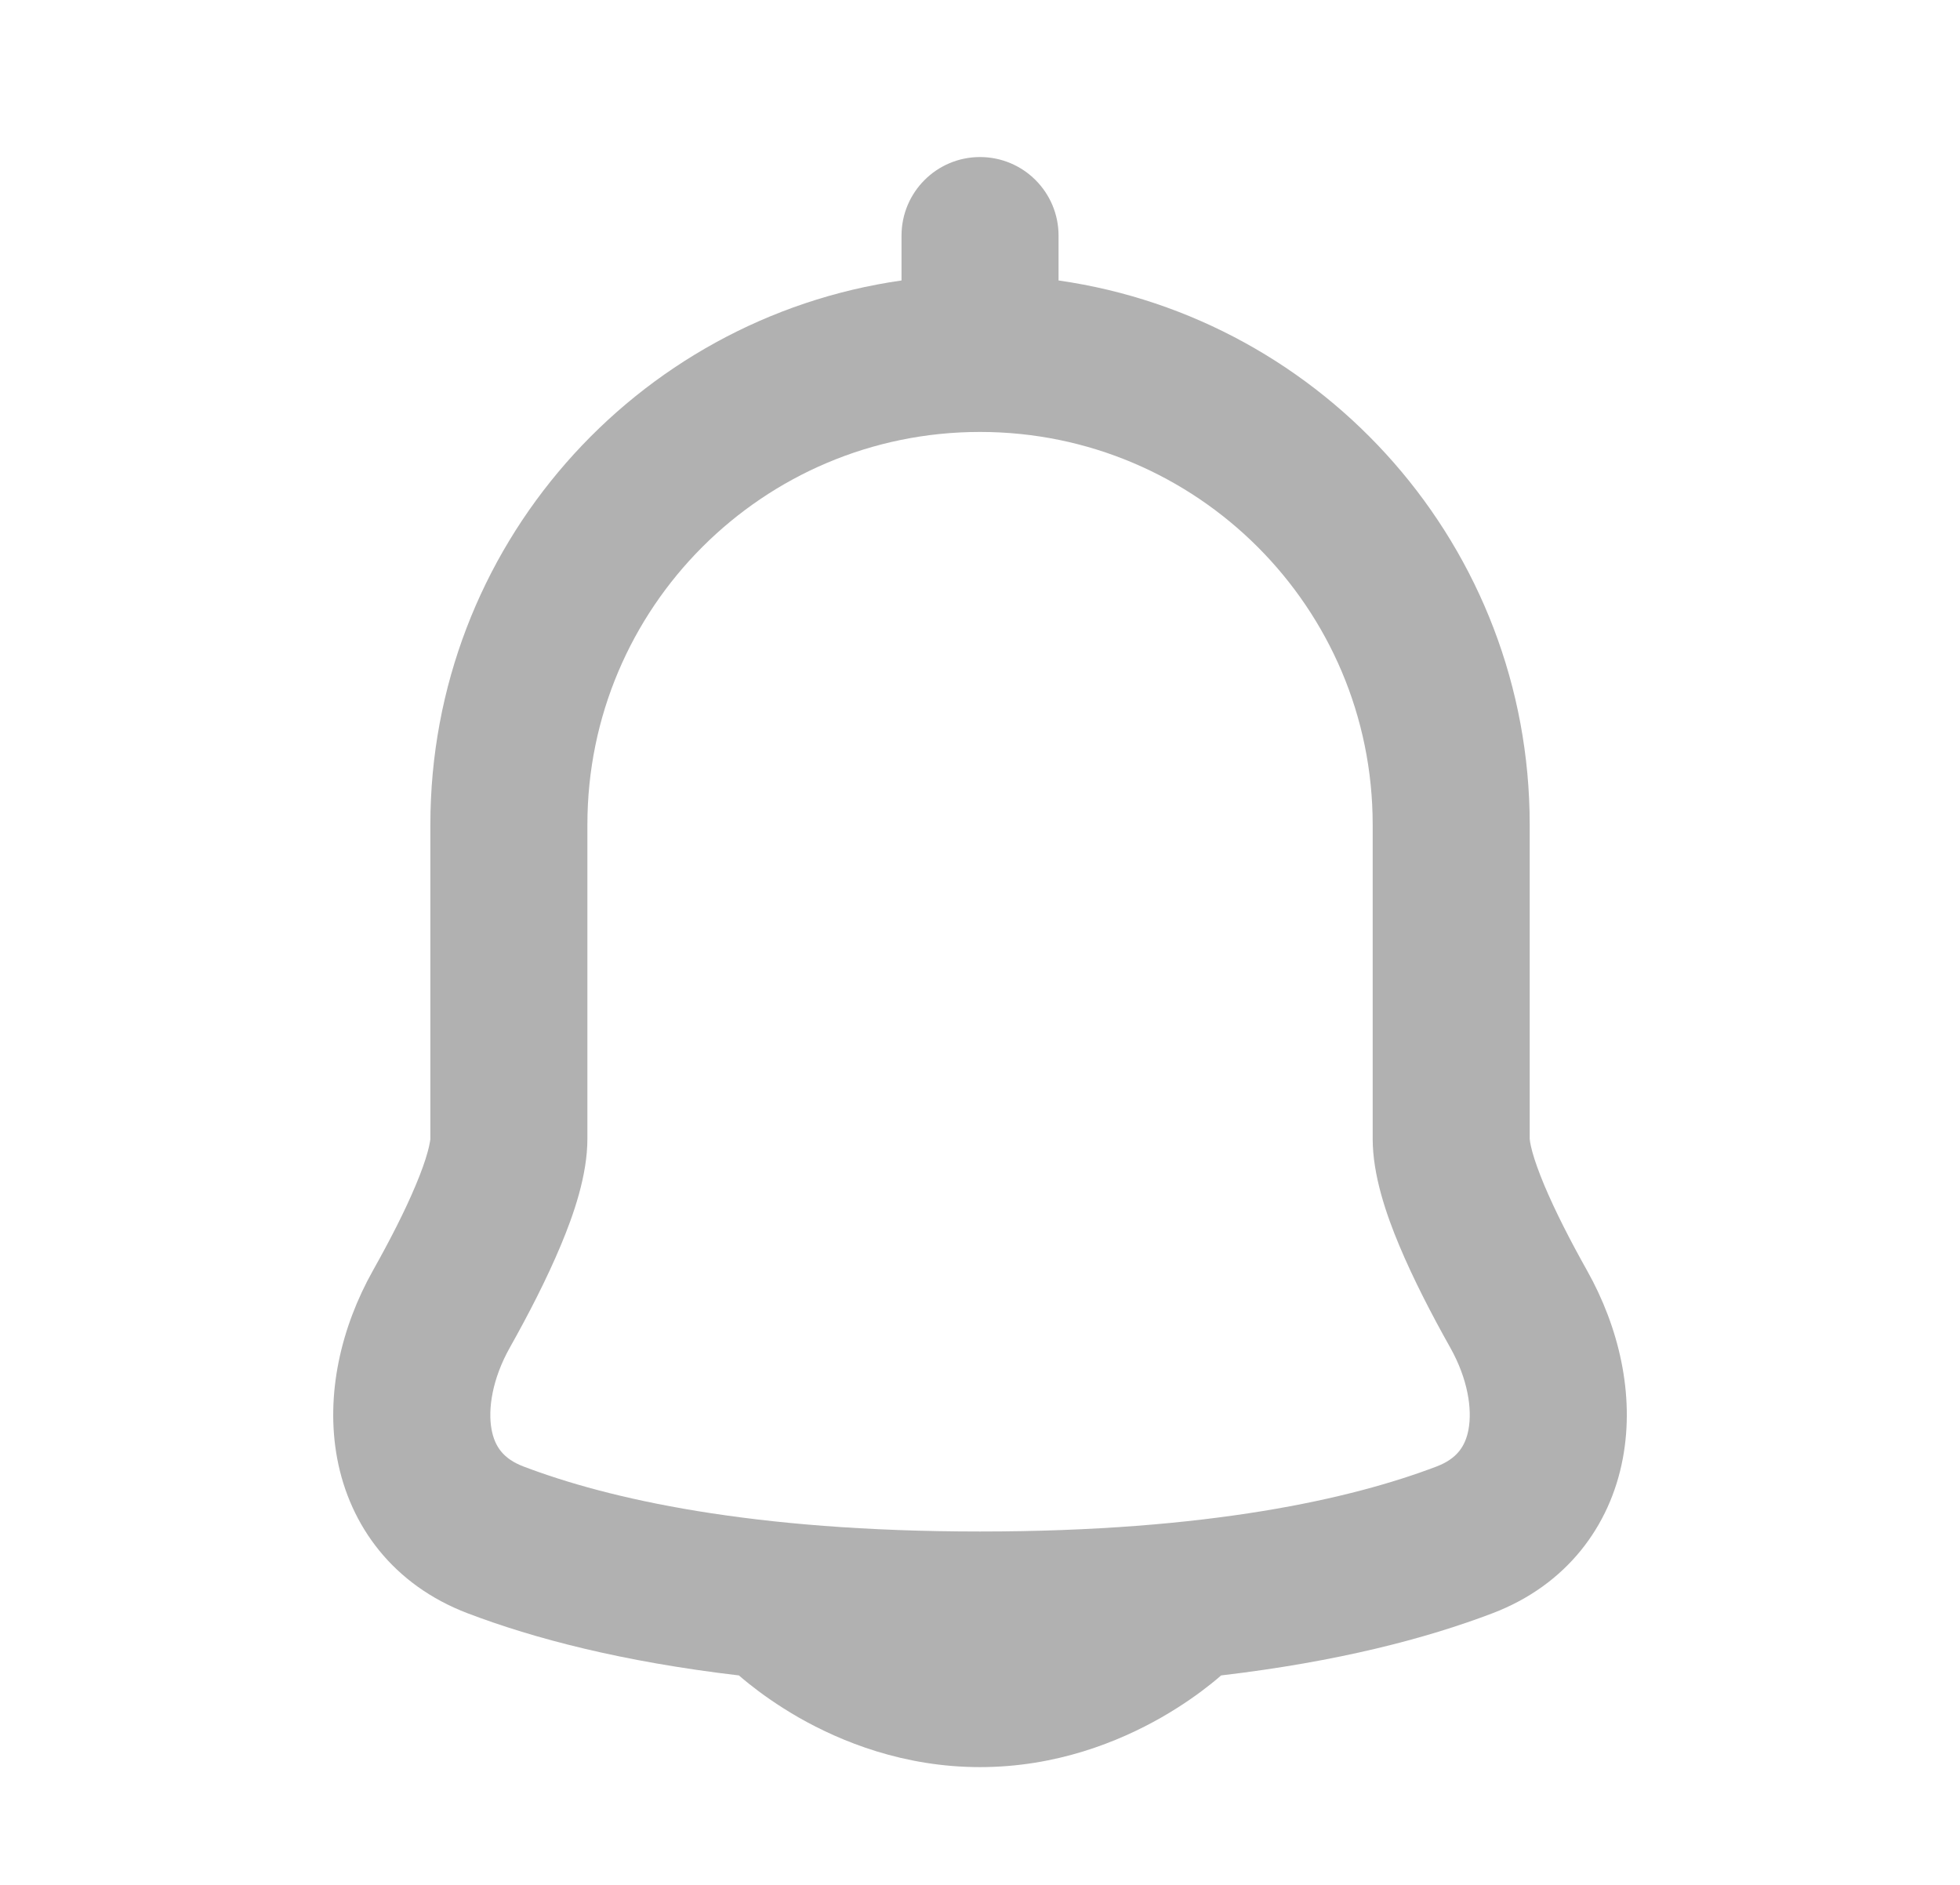 <svg xmlns="http://www.w3.org/2000/svg" width="26" height="25" viewBox="0 0 26 25" fill="none">
  <path fill-rule="evenodd" clip-rule="evenodd" d="M14.042 3.125C14.042 2.55 13.576 2.083 13 2.083C12.425 2.083 11.959 2.55 11.959 3.125V3.72C8.425 4.225 5.709 7.263 5.709 10.937L5.709 15.104C5.709 15.104 5.709 15.103 5.709 15.104C5.709 15.106 5.708 15.12 5.703 15.147C5.698 15.18 5.688 15.224 5.672 15.282C5.64 15.398 5.589 15.543 5.517 15.714C5.374 16.058 5.171 16.453 4.947 16.852C4.526 17.602 4.314 18.495 4.473 19.345C4.641 20.241 5.218 21.023 6.204 21.398C7.084 21.733 8.255 22.04 9.802 22.222C9.839 22.254 9.883 22.291 9.933 22.331C10.089 22.456 10.313 22.618 10.595 22.78C11.156 23.1 11.986 23.438 13 23.438C14.015 23.438 14.844 23.1 15.405 22.78C15.688 22.618 15.912 22.456 16.068 22.331C16.118 22.291 16.162 22.254 16.198 22.222C17.745 22.04 18.917 21.733 19.797 21.398C20.782 21.023 21.359 20.241 21.527 19.345C21.687 18.495 21.474 17.602 21.053 16.852C20.829 16.453 20.627 16.058 20.483 15.714C20.412 15.543 20.36 15.398 20.328 15.282C20.312 15.224 20.303 15.18 20.297 15.147C20.293 15.12 20.292 15.106 20.292 15.104C20.292 15.104 20.292 15.104 20.292 15.104L20.292 15.095V10.937C20.292 7.263 17.576 4.225 14.042 3.72V3.125ZM7.792 10.937C7.792 8.06 10.124 5.729 13 5.729C15.877 5.729 18.209 8.061 18.209 10.937V15.104C18.209 15.587 18.389 16.107 18.561 16.518C18.748 16.965 18.993 17.438 19.237 17.872C19.474 18.294 19.53 18.692 19.48 18.961C19.438 19.184 19.326 19.348 19.056 19.451C17.936 19.877 16.046 20.313 13 20.313C9.955 20.313 8.065 19.877 6.945 19.451C6.674 19.348 6.563 19.184 6.521 18.961C6.471 18.692 6.527 18.294 6.764 17.872C7.008 17.438 7.252 16.965 7.439 16.518C7.611 16.107 7.792 15.587 7.792 15.104V10.937Z" fill="#B1B1B1"/>
</svg>